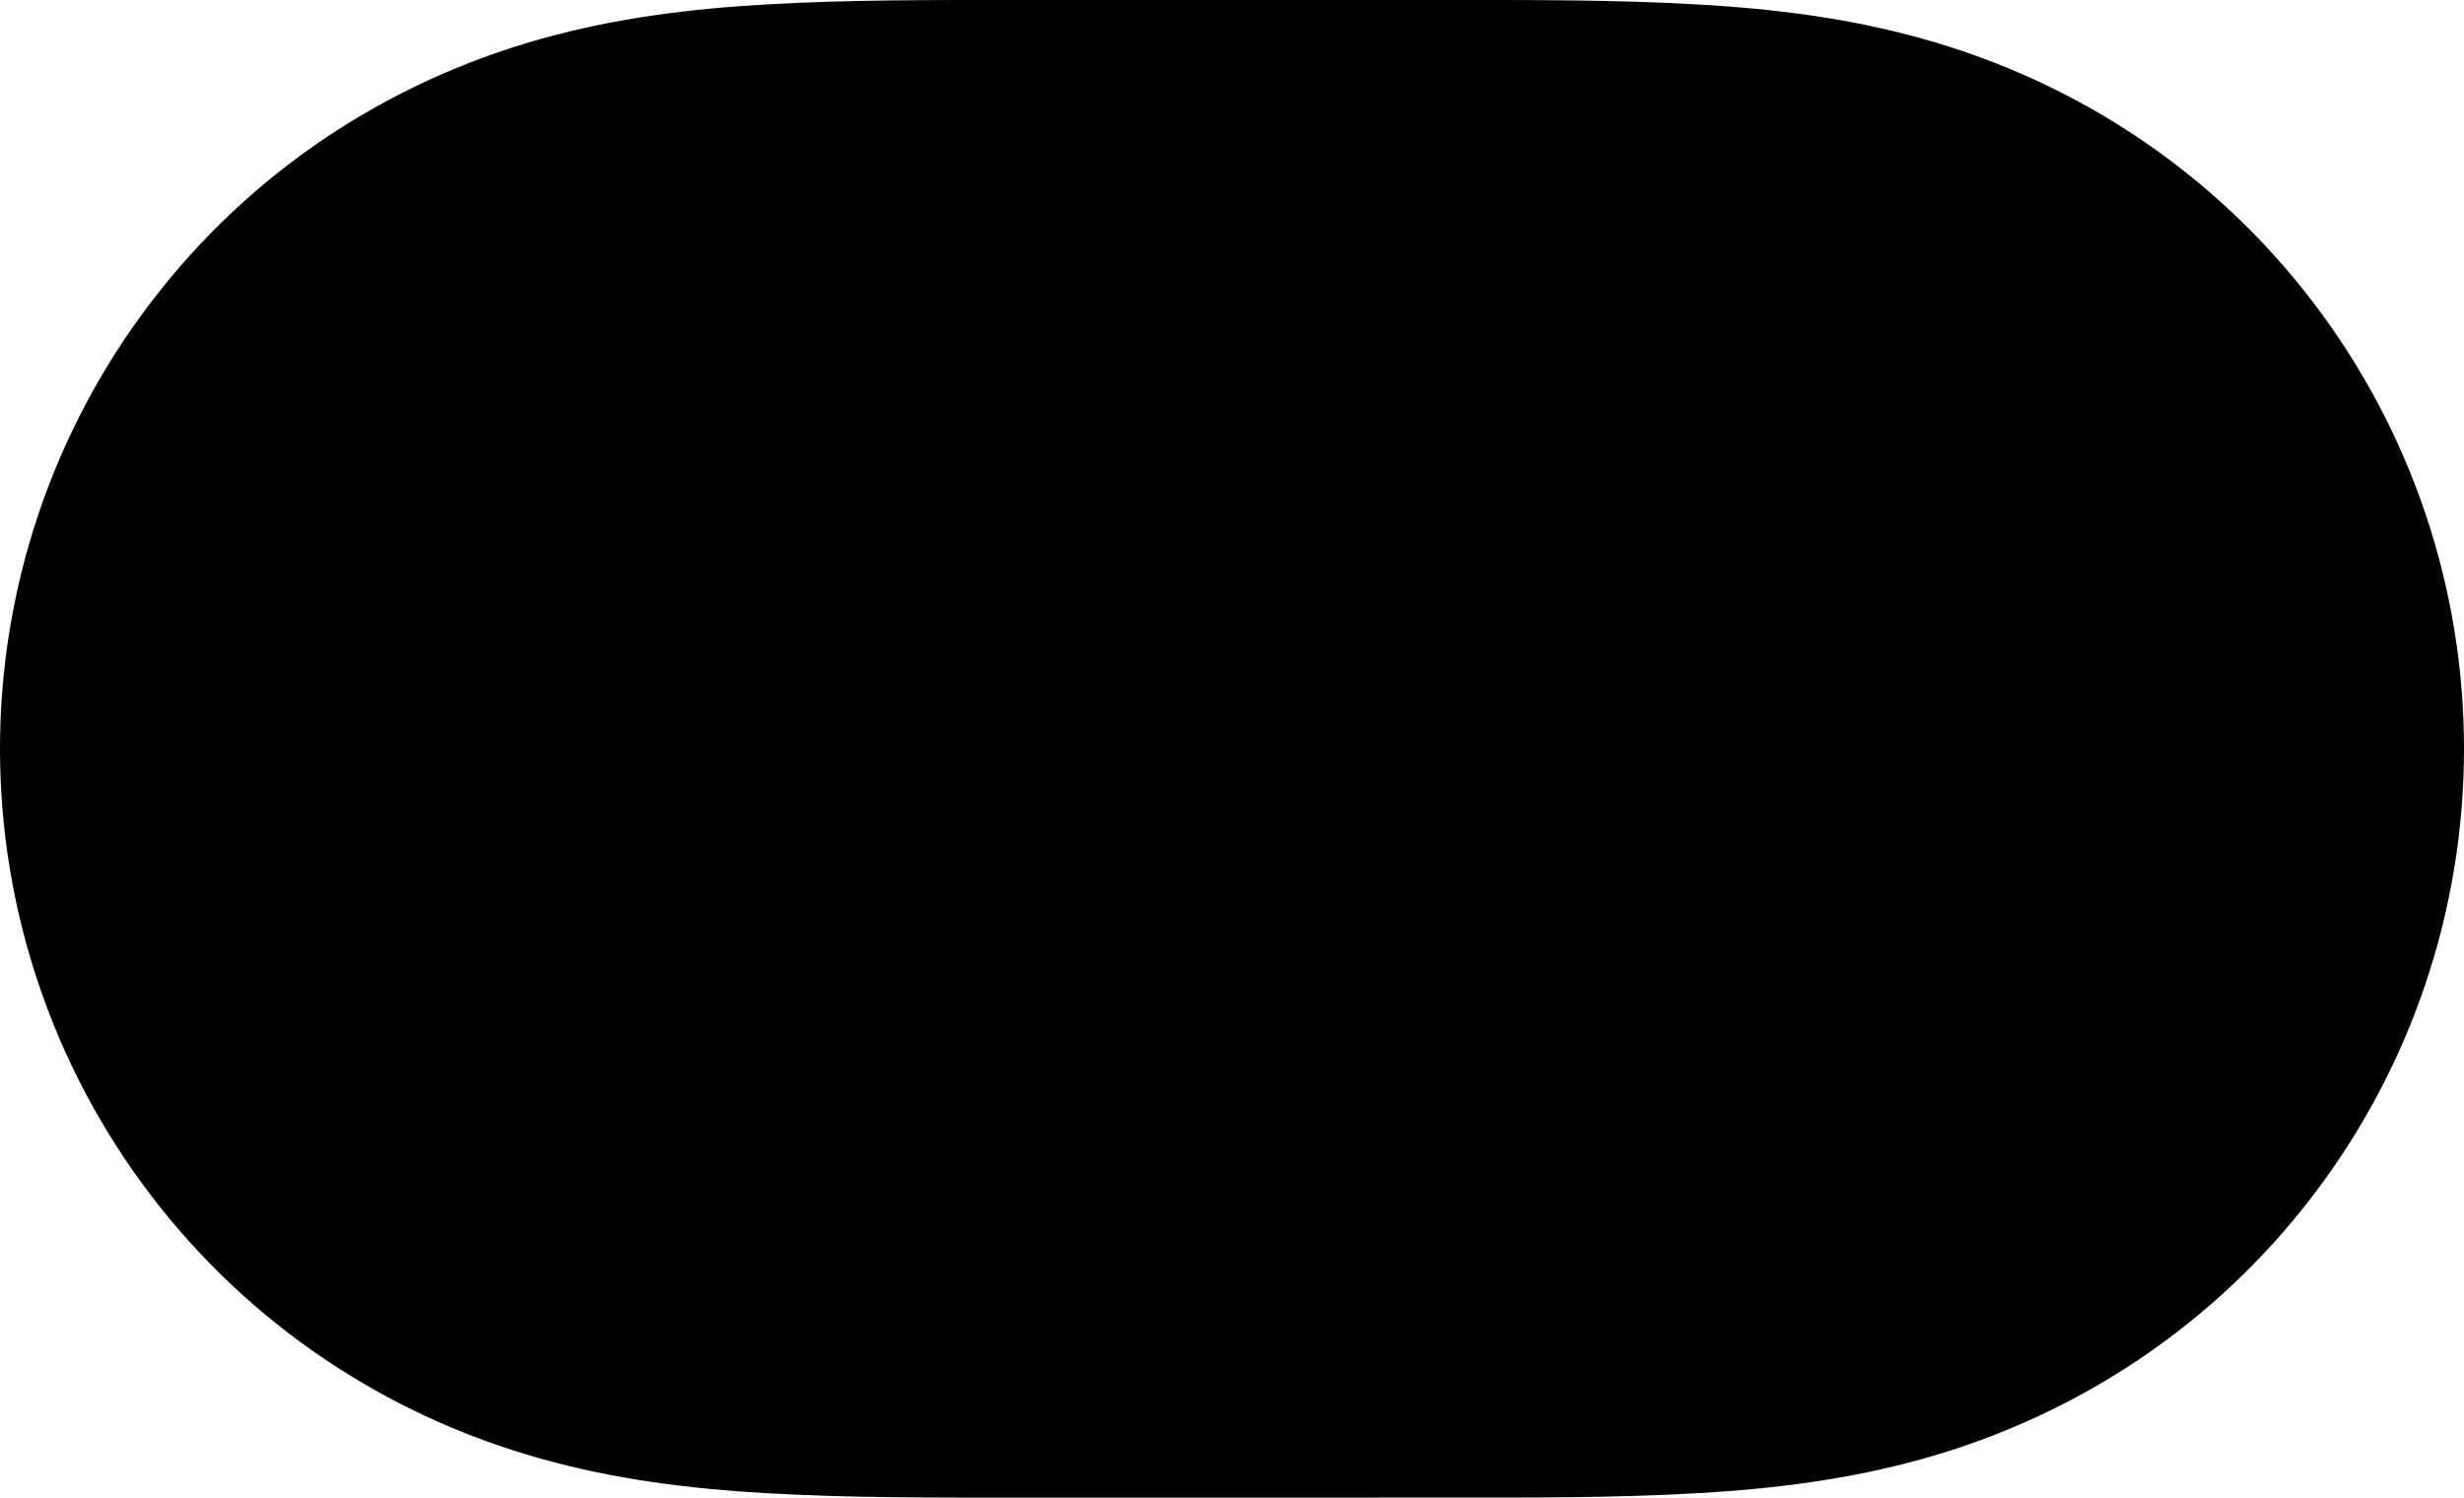 ﻿<?xml version="1.0" encoding="utf-8"?>
<svg version="1.1" xmlns:xlink="http://www.w3.org/1999/xlink" width="51px" height="31px" xmlns="http://www.w3.org/2000/svg">
  <g transform="matrix(1 0 0 1 -353 -445 )">
    <path d="M 11.204 0.803  C 12.737 0.374  14.277 0.182  15.857 0.092  C 17.597 -0.008  19.335 0  21.075 0  C 21.087 0  29.892 0  29.892 0  C 31.666 0  33.404 -0.008  35.143 0.092  C 36.724 0.182  38.264 0.374  39.797 0.803  C 43.024 1.705  45.842 3.589  47.879 6.26  C 49.904 8.914  51 12.163  51 15.499  C 51 18.839  49.904 22.086  47.879 24.74  C 45.842 27.41  43.024 29.295  39.797 30.197  C 38.264 30.626  36.724 30.817  35.143 30.908  C 33.404 31.008  31.666 30.999  29.926 30.999  C 29.914 30.999  21.107 31  21.107 31  C 19.335 30.999  17.597 31.008  15.857 30.908  C 14.277 30.817  12.737 30.626  11.204 30.197  C 7.977 29.295  5.159 27.41  3.122 24.74  C 1.097 22.086  0 18.839  0 15.5  C 0 12.163  1.097 8.914  3.122 6.26  C 5.159 3.589  7.977 1.705  11.204 0.803  Z " fill-rule="nonzero" fill="#000000" stroke="none" transform="matrix(1 0 0 1 353 445 )" />
  </g>
</svg>